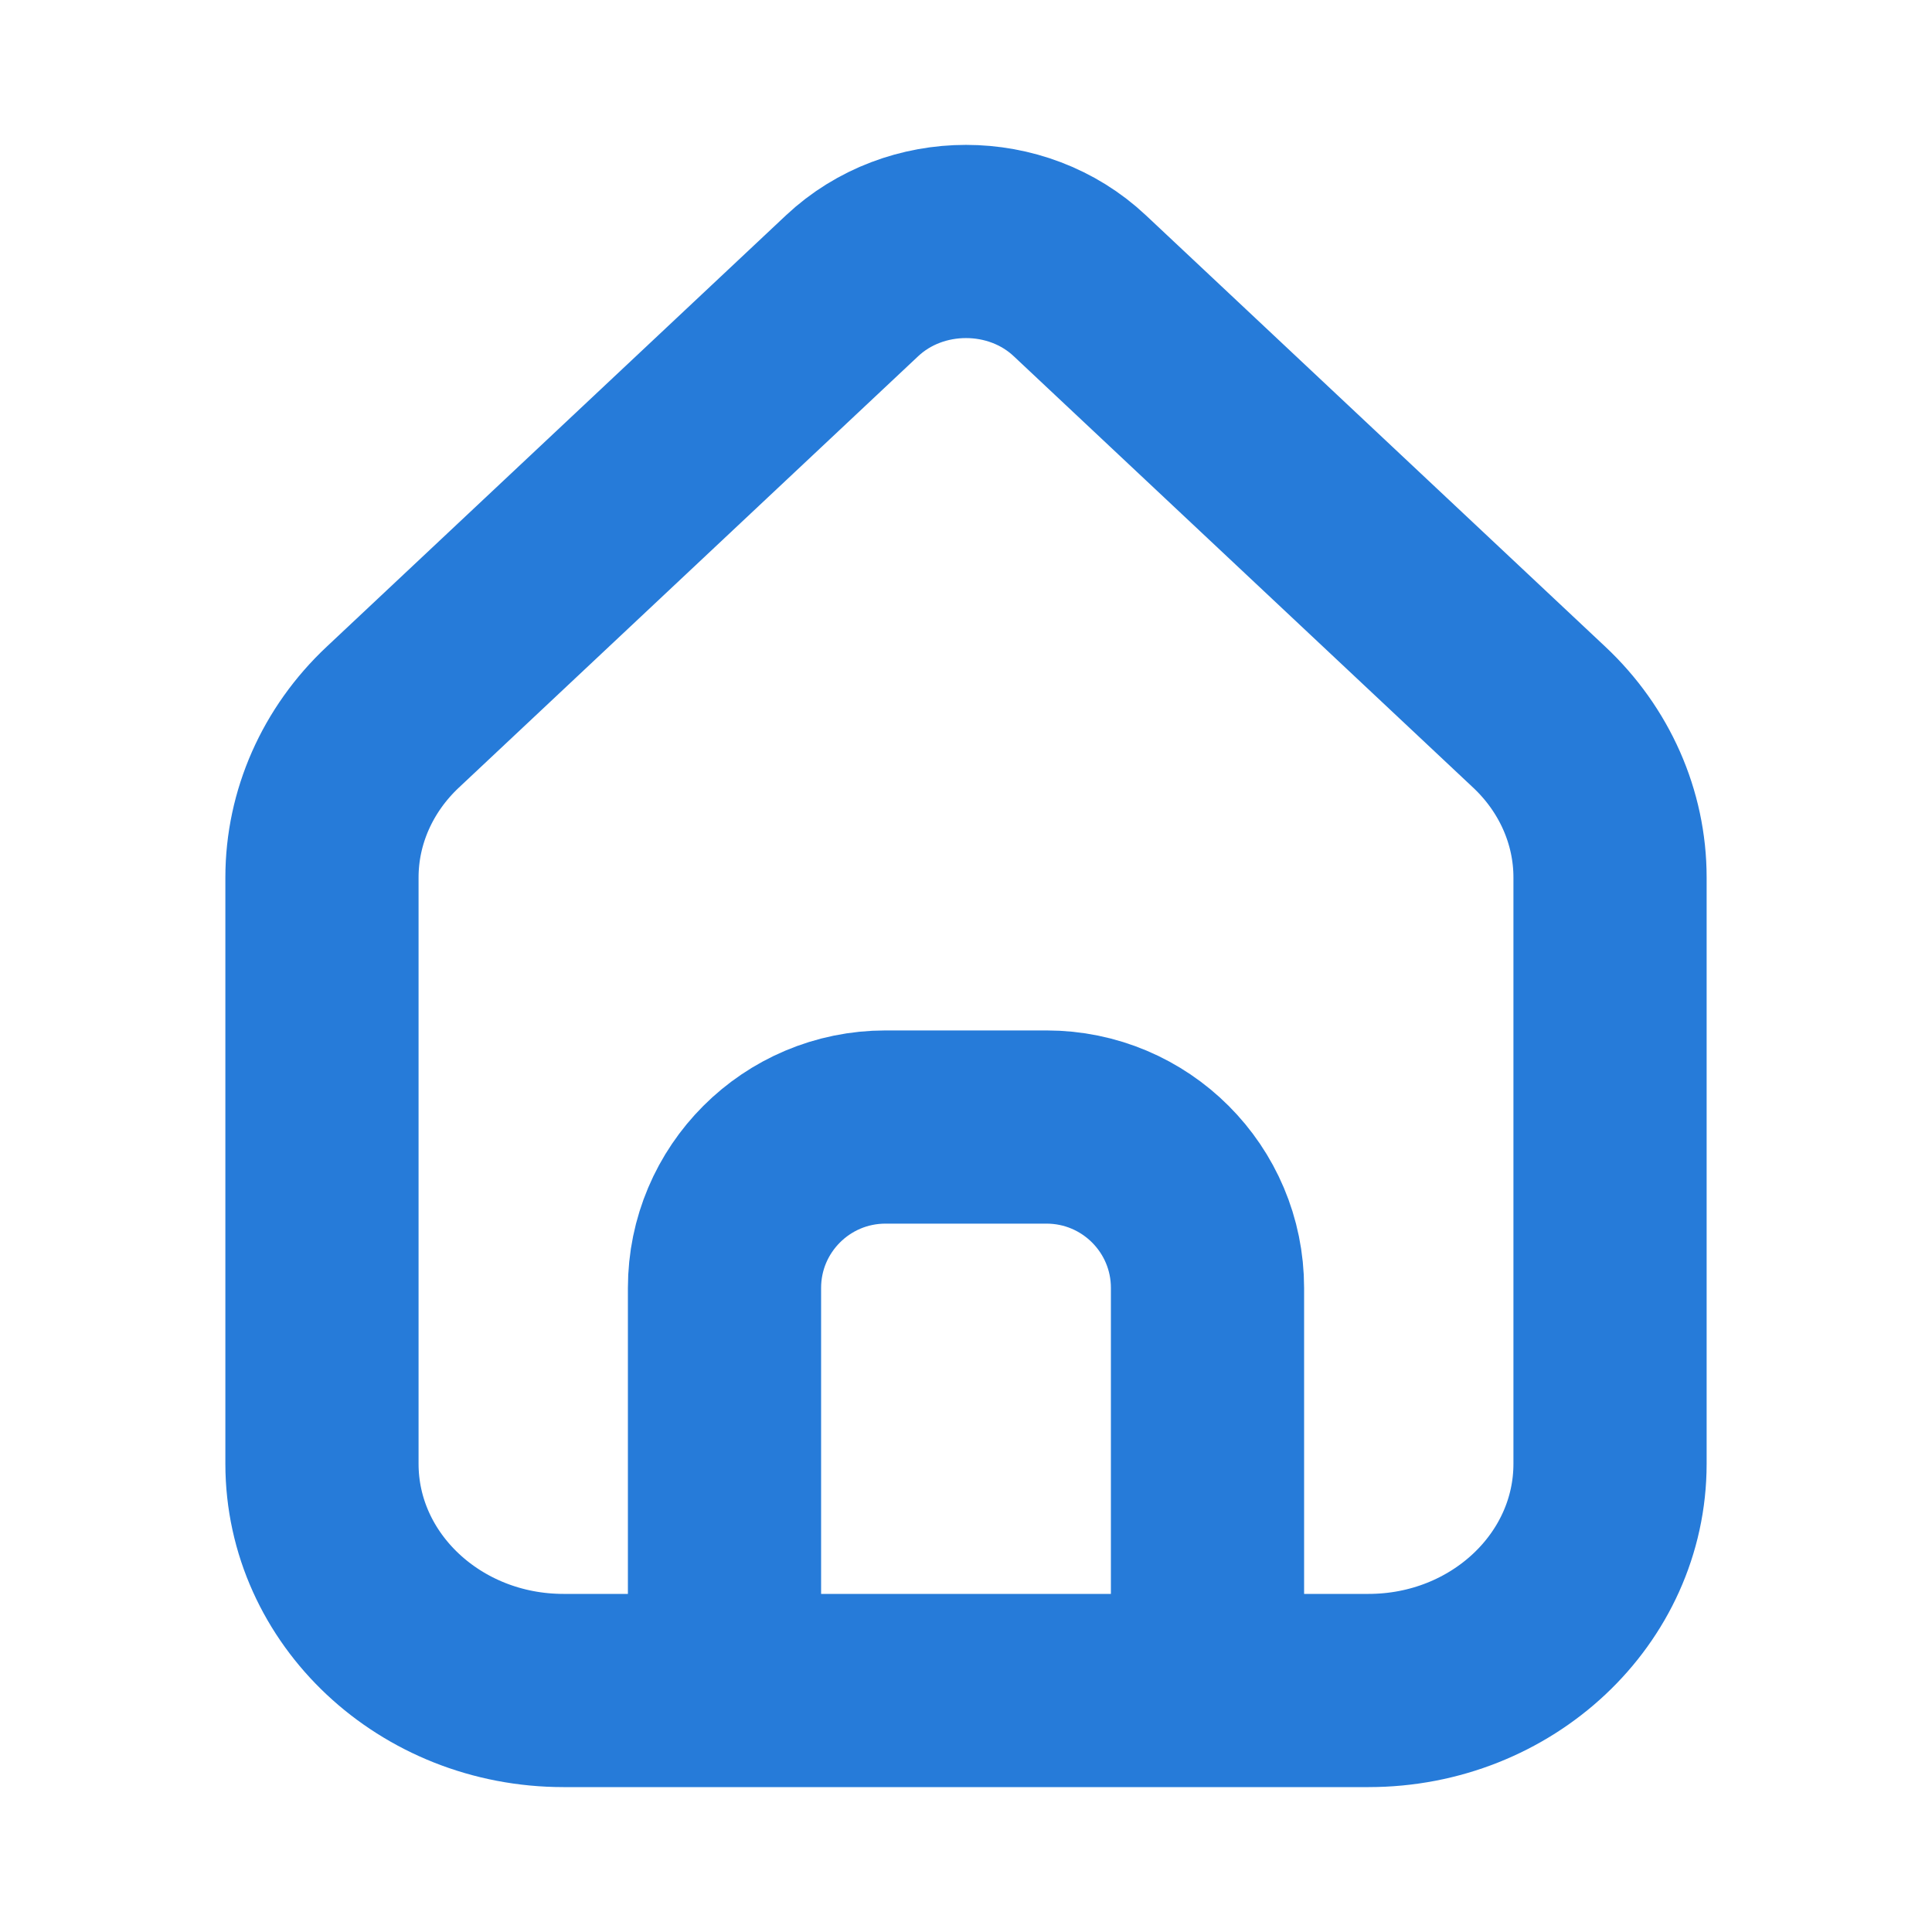 <svg width="20" height="20" viewBox="0 0 20 20" fill="none" xmlns="http://www.w3.org/2000/svg">
<path d="M7.5 17.5H5.833C4.453 17.5 3.333 16.449 3.333 15.153V9.083C3.333 8.461 3.597 7.864 4.066 7.424L8.821 2.958C9.472 2.347 10.528 2.347 11.178 2.958L15.934 7.424C16.403 7.864 16.667 8.461 16.667 9.083V15.153C16.667 16.449 15.547 17.5 14.167 17.5H12.5M7.5 17.5V13.333C7.5 12.413 8.246 11.667 9.167 11.667H10.833C11.754 11.667 12.5 12.413 12.5 13.333V17.5M7.5 17.5H12.5" stroke="#267BD9" stroke-width="2"/>
</svg>
